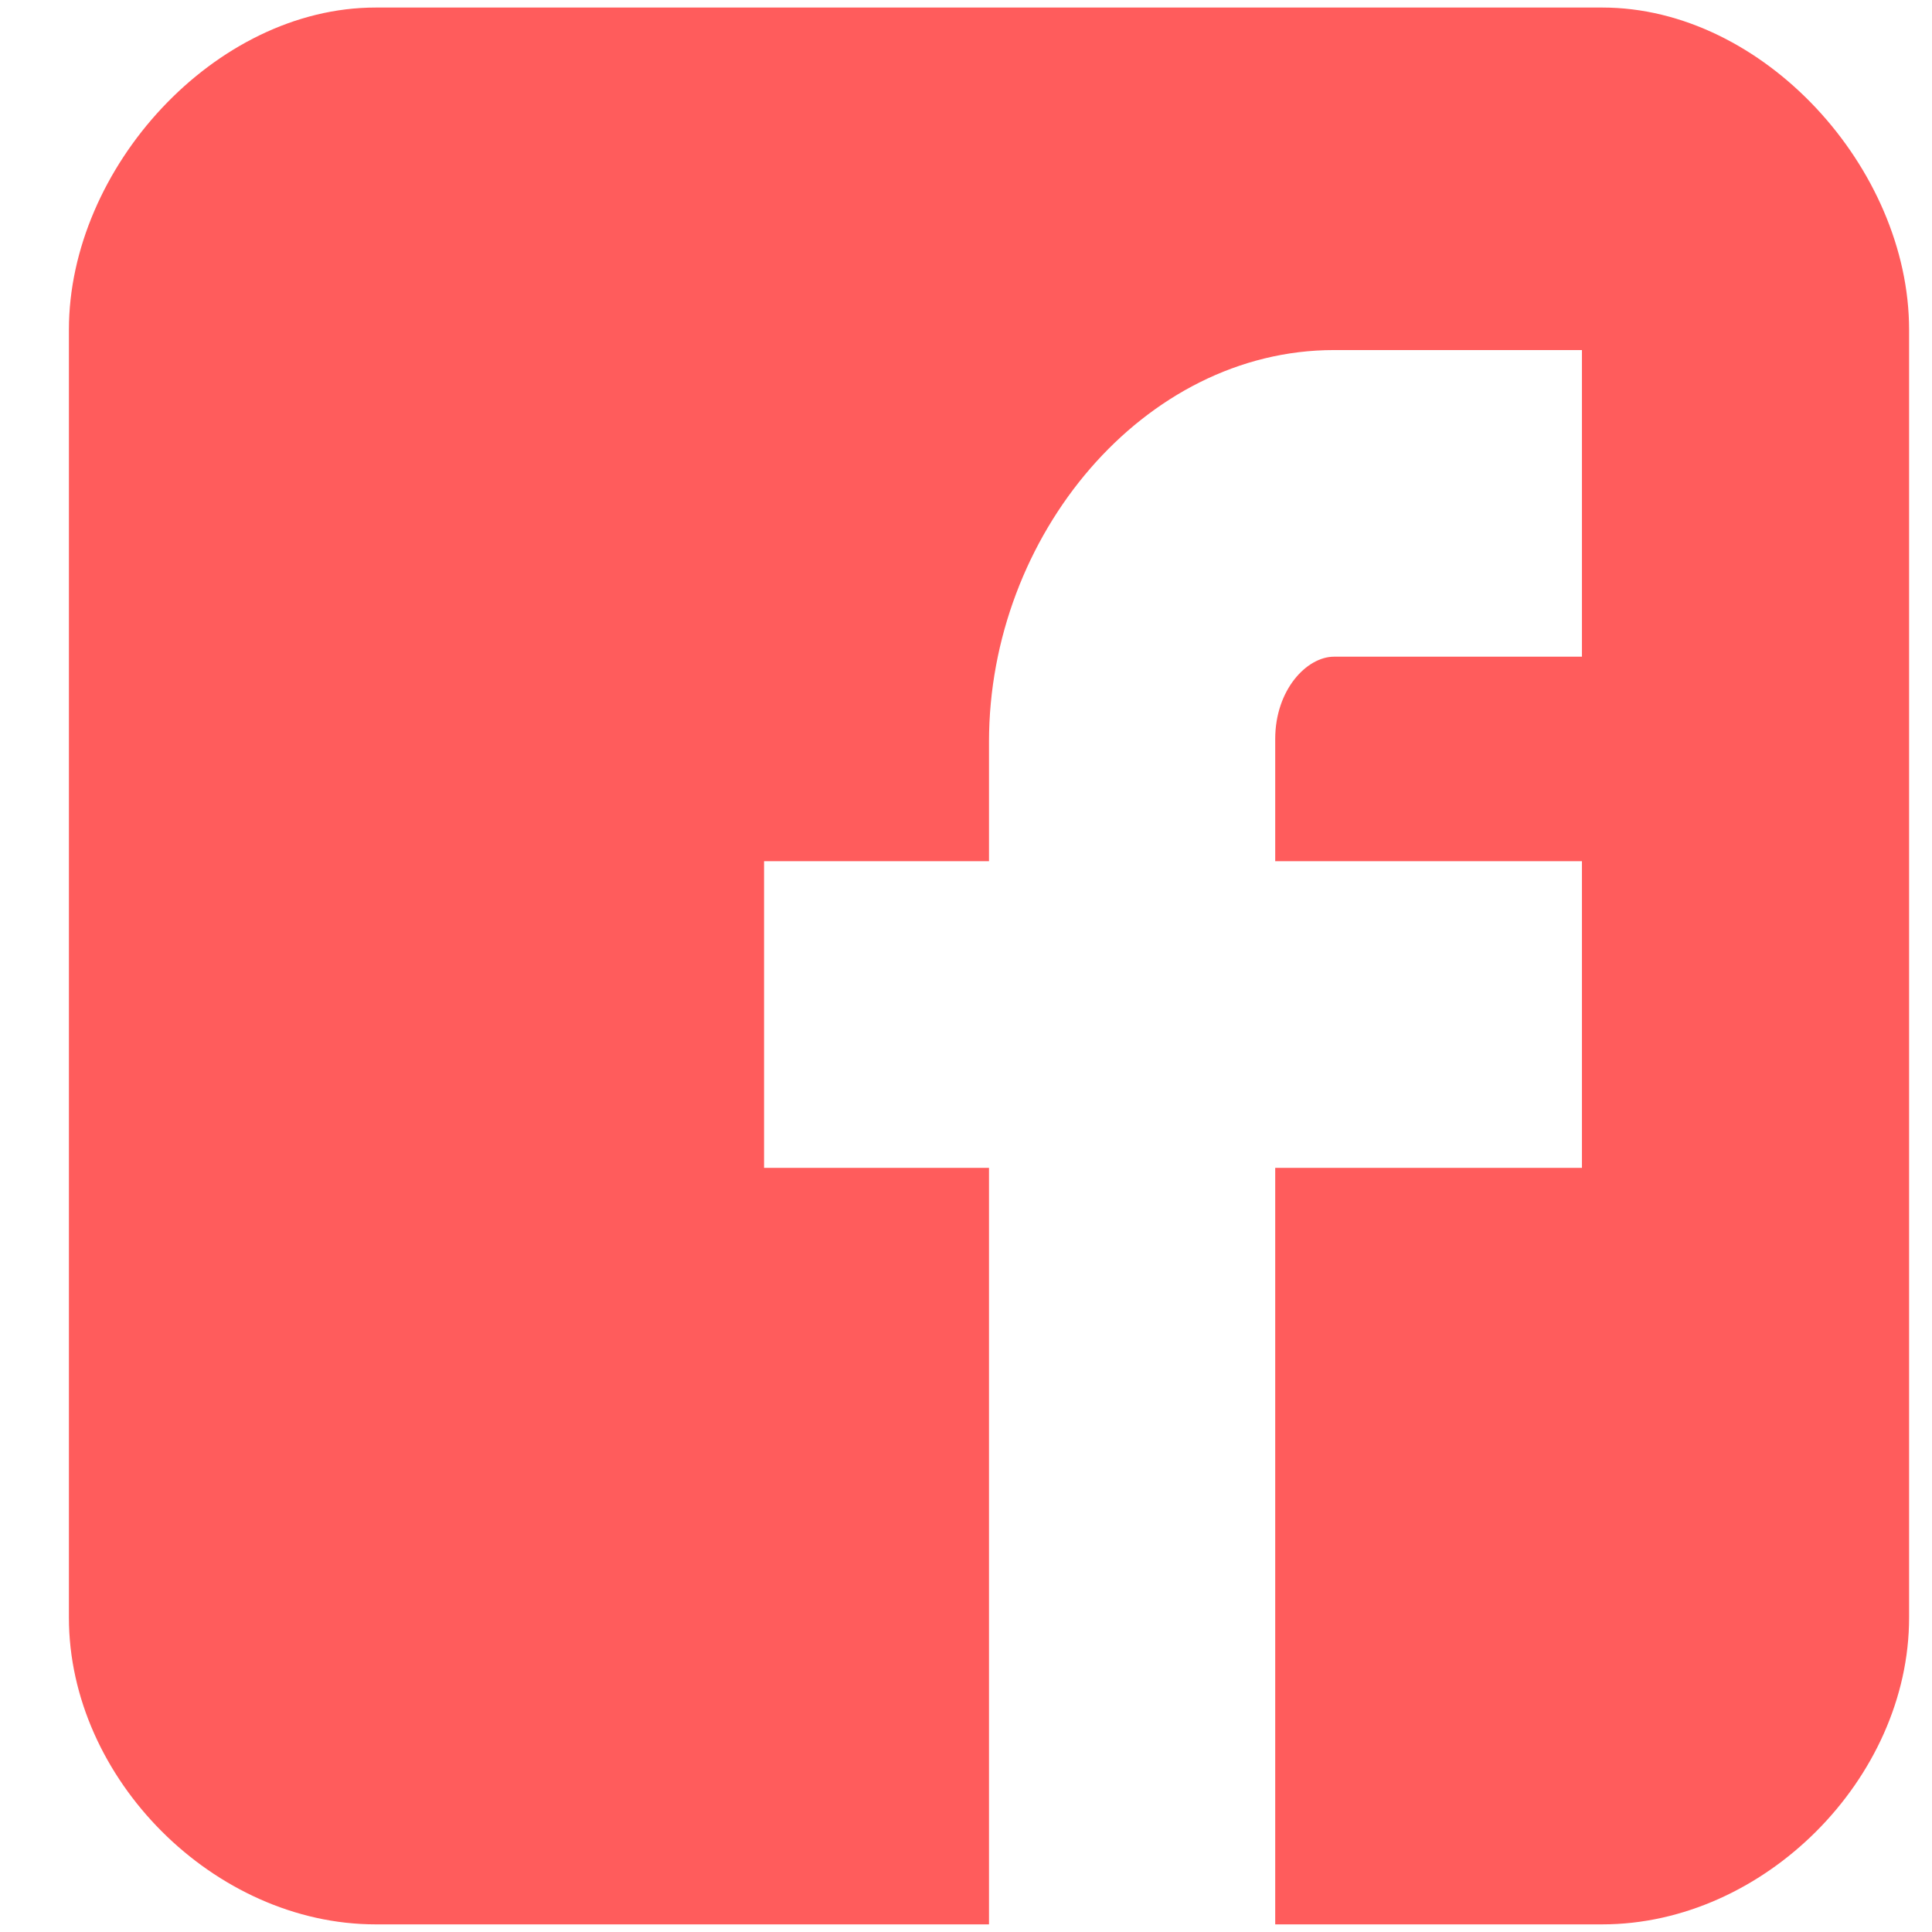 <svg xmlns="http://www.w3.org/2000/svg" width="21" height="21"><path fill="#FF5C5C" fill-rule="evenodd" d="M20.751 3.583c0-1.752-1.582-3.501-3.334-3.501H4.083C2.331.082.749 1.831.749 3.583v14c0 1.752 1.582 3.334 3.334 3.334h6.667v-8.223H8.305V9.361h2.445V8.062c0-2.24 1.682-4.257 3.75-4.257h2.695v3.333H14.5c-.295 0-.639.358-.639.895v1.328h3.334v3.333h-3.334v8.223h3.556c1.752 0 3.334-1.582 3.334-3.334v-14z"/></svg>